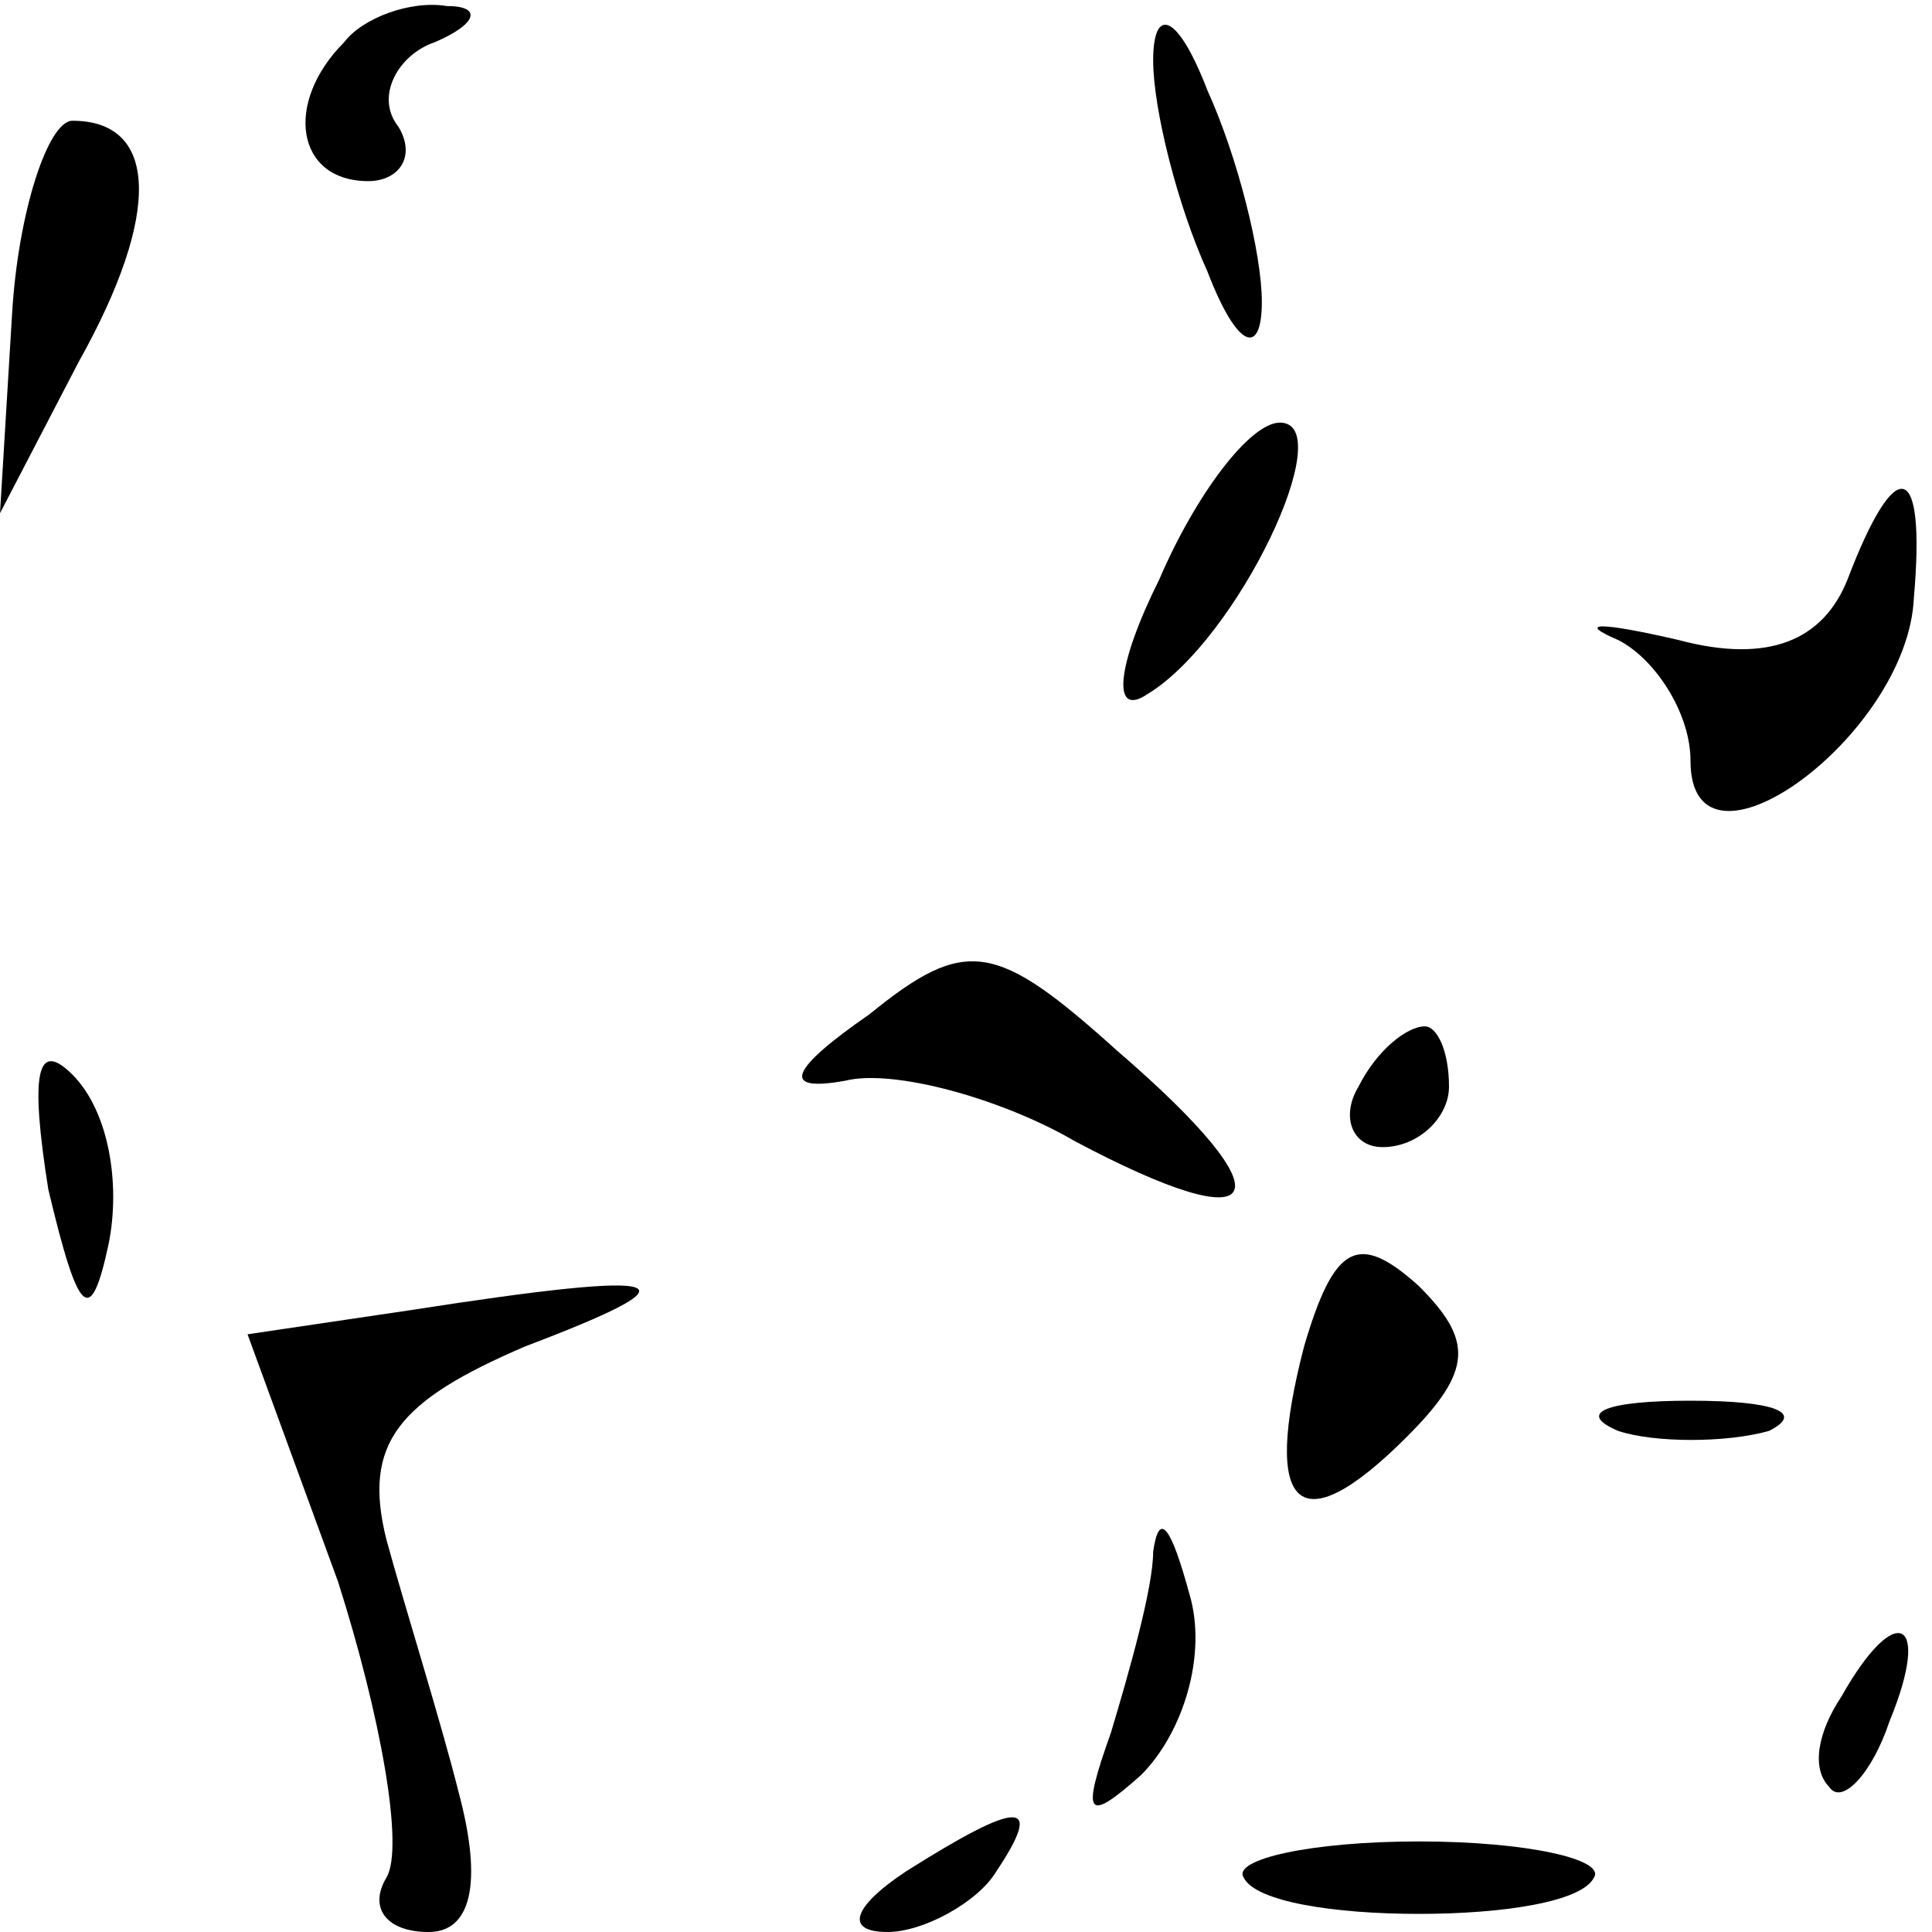 <?xml version="1.0" standalone="no"?>
<!DOCTYPE svg PUBLIC "-//W3C//DTD SVG 20010904//EN"
 "http://www.w3.org/TR/2001/REC-SVG-20010904/DTD/svg10.dtd">
<svg version="1.0" xmlns="http://www.w3.org/2000/svg"
 width="32pt" height="32pt" viewBox="0 0 32 32"
 preserveAspectRatio="xMidYMid meet">
<g transform="translate(0,32) scale(0.1,-0.1)"
fill="#000000" stroke="none">
<path fill="#000000" stroke="none" d="M57 313 c-10 -10 -8 -23 4 -23 5 0 8 4
5 9 -4 5 0 12 6 14 7 3 8 6 2 6 -6 1 -14 -2 -17 -6z"/>
<path fill="#000000" stroke="none" d="M191 310 c0 -8 4 -24 9 -35 5 -13 9
-14 9 -5 0 8 -4 24 -9 35 -5 13 -9 14 -9 5z"/>
<path fill="#000000" stroke="none" d="M2 268 l-2 -33 13 25 c14 25 13 40 -1
40 -4 0 -9 -15 -10 -32z"/>
<path fill="#000000" stroke="none" d="M192 224 c-7 -14 -8 -23 -2 -19 15 9
32 45 22 45 -5 0 -14 -12 -20 -26z"/>
<path fill="#000000" stroke="none" d="M306 224 c-4 -10 -13 -14 -28 -10 -13
3 -17 3 -10 0 6 -3 12 -12 12 -20 0 -22 36 4 37 27 2 23 -3 24 -11 3z"/>
<path fill="#000000" stroke="none" d="M144 152 c-13 -9 -15 -13 -4 -11 8 2
26 -3 38 -10 32 -17 36 -10 7 15 -20 18 -25 19 -41 6z"/>
<path fill="#000000" stroke="none" d="M8 123 c5 -21 7 -23 10 -9 2 10 0 22
-6 28 -6 6 -7 0 -4 -19z"/>
<path fill="#000000" stroke="none" d="M225 140 c-3 -5 -1 -10 4 -10 6 0 11 5
11 10 0 6 -2 10 -4 10 -3 0 -8 -4 -11 -10z"/>
<path fill="#000000" stroke="none" d="M216 97 c-7 -27 -1 -33 17 -15 11 11
11 16 2 25 -10 9 -14 7 -19 -10z"/>
<path fill="#000000" stroke="none" d="M68 103 l-27 -4 15 -41 c7 -22 11 -44
8 -49 -3 -5 0 -9 7 -9 7 0 9 8 5 23 -3 12 -9 31 -12 42 -4 16 2 23 23 32 29
11 26 13 -19 6z"/>
<path fill="#000000" stroke="none" d="M268 83 c6 -2 18 -2 25 0 6 3 1 5 -13
5 -14 0 -19 -2 -12 -5z"/>
<path fill="#000000" stroke="none" d="M191 63 c0 -6 -4 -20 -7 -30 -5 -14 -4
-15 5 -7 7 7 11 20 8 30 -3 11 -5 14 -6 7z"/>
<path fill="#000000" stroke="none" d="M305 39 c-4 -6 -5 -12 -2 -15 2 -3 7 2
10 11 7 17 1 20 -8 4z"/>
<path fill="#000000" stroke="none" d="M150 10 c-9 -6 -10 -10 -3 -10 6 0 15
5 18 10 8 12 4 12 -15 0z"/>
<path fill="#000000" stroke="none" d="M206 9 c2 -4 15 -6 29 -6 14 0 27 2 29
6 2 3 -11 6 -29 6 -18 0 -31 -3 -29 -6z"/>
</g>
</svg>
